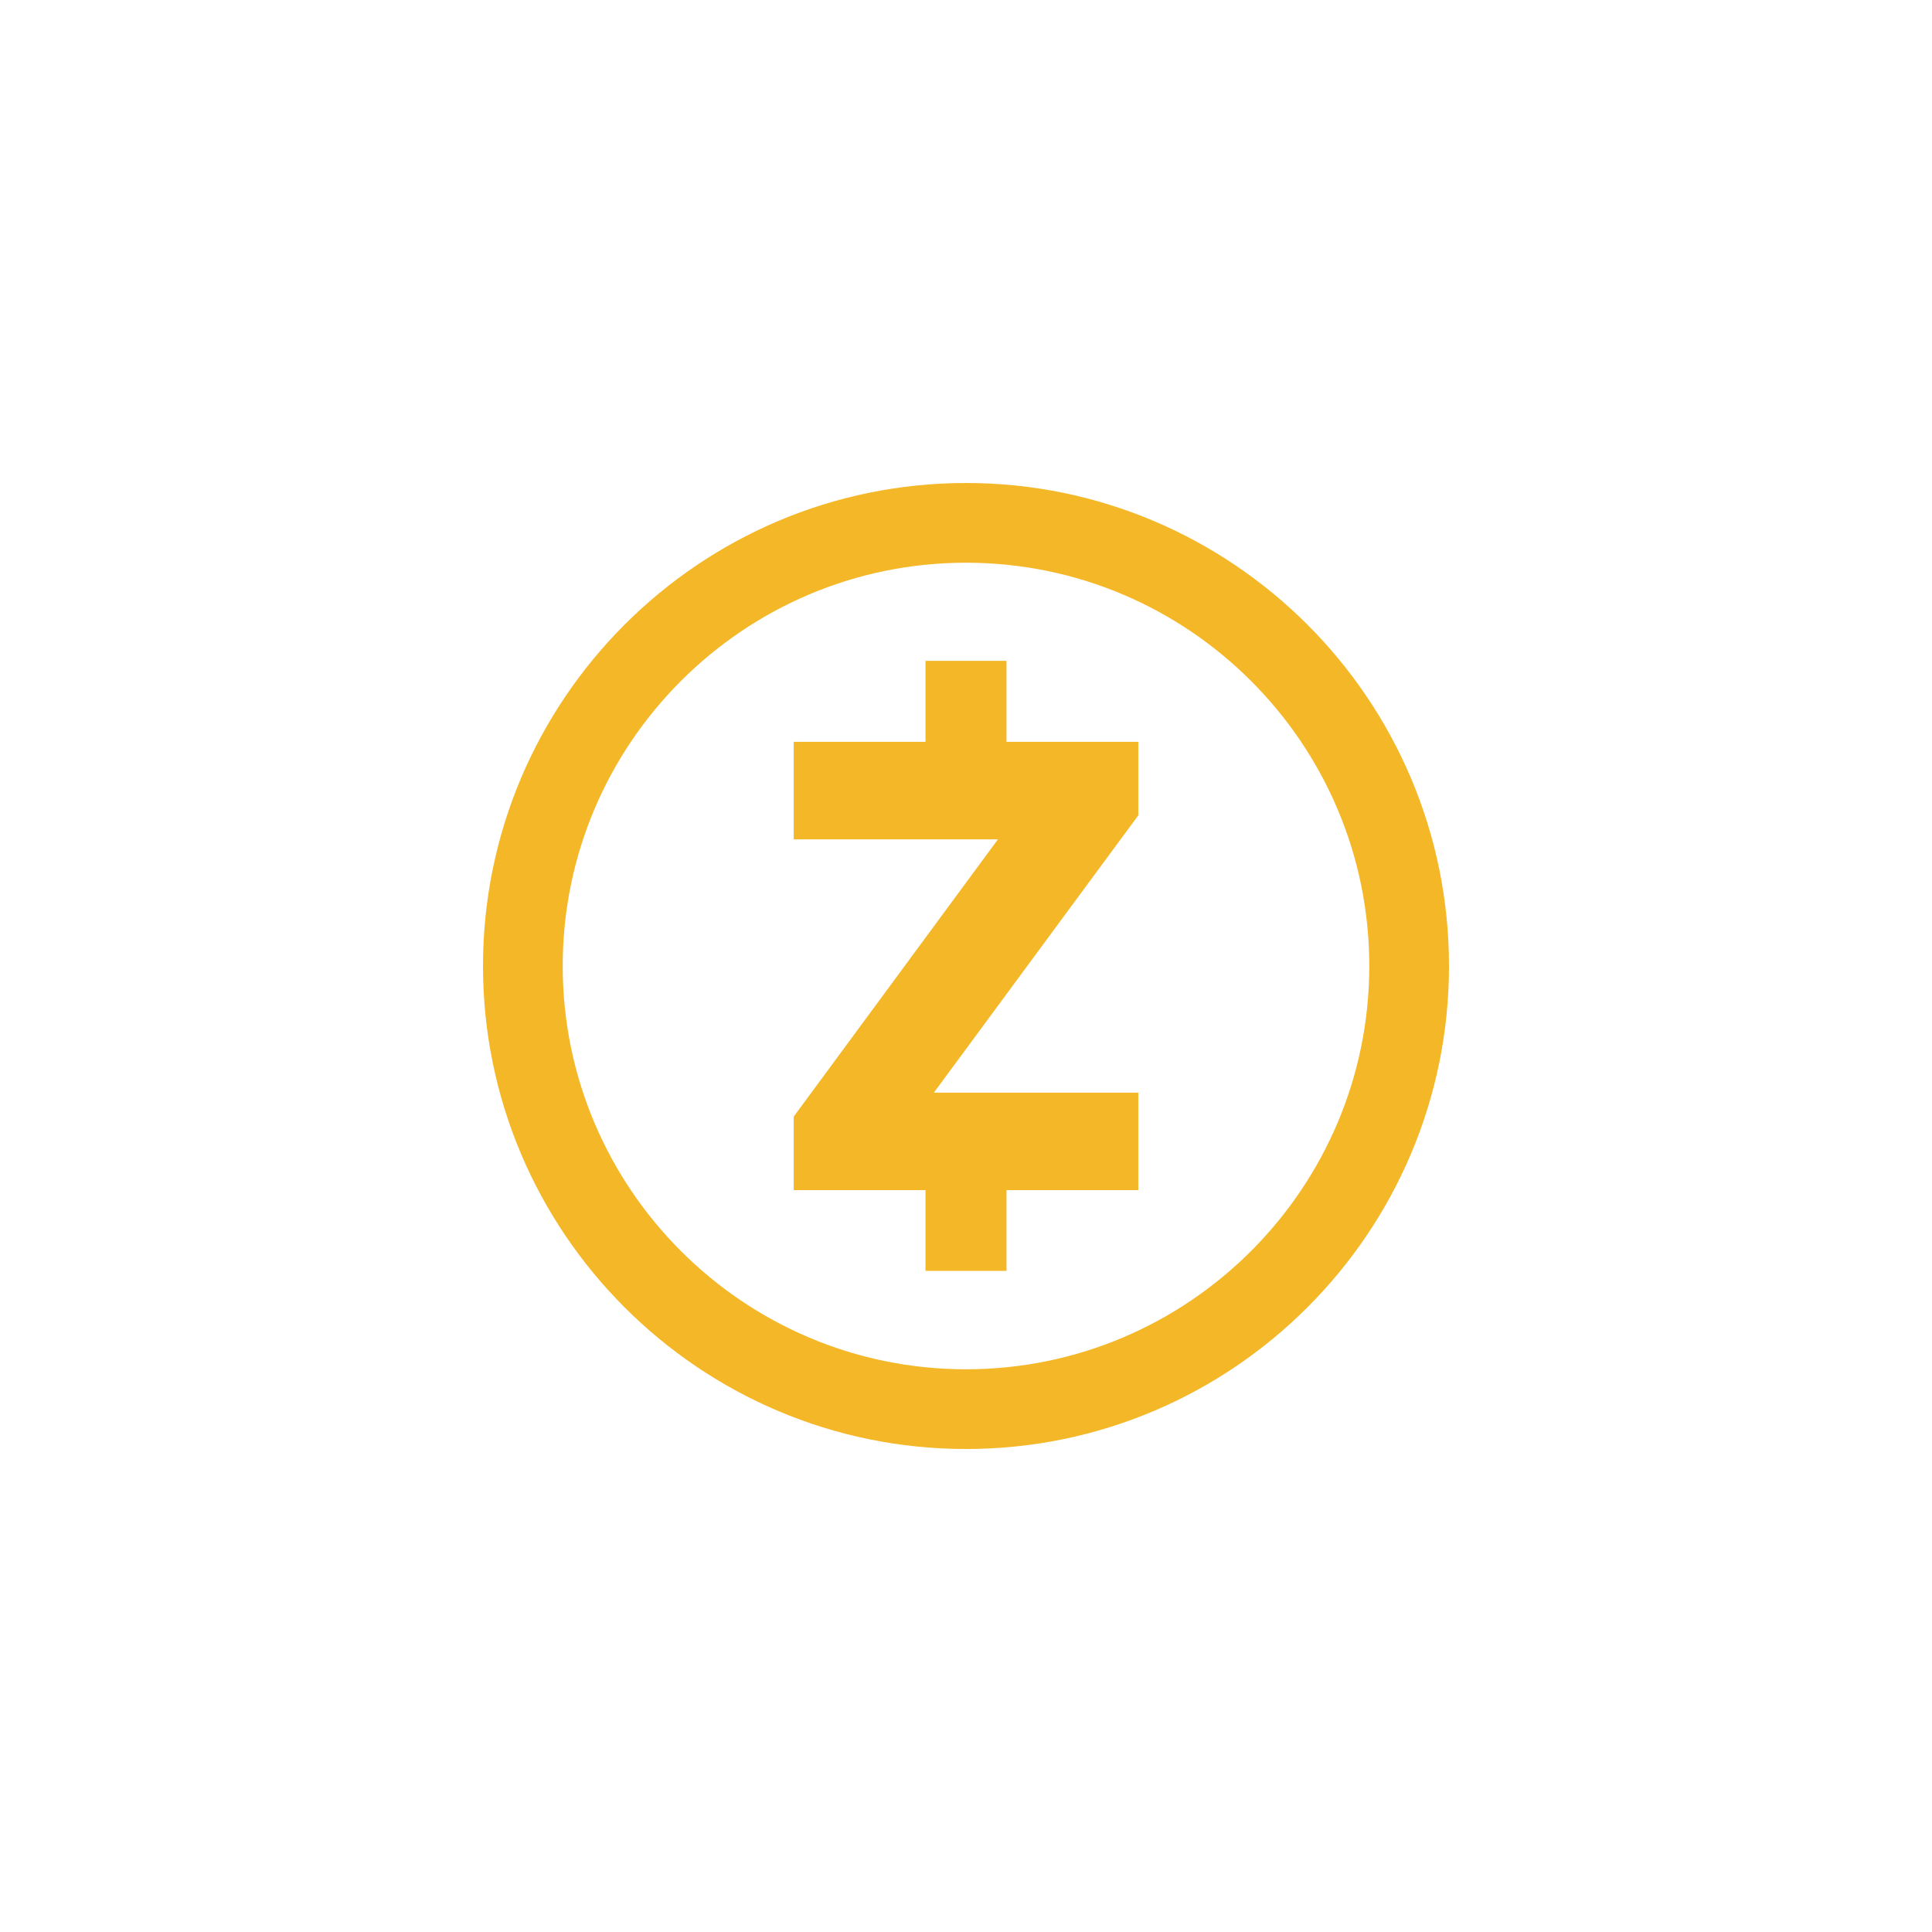 <?xml version="1.0" encoding="UTF-8"?>
<svg id="Layer_1" data-name="Layer 1" xmlns="http://www.w3.org/2000/svg" width="1080" height="1080" viewBox="0 0 1080 1080">
  <path d="m636.31,455.79v-41.09h-73.67v-45.28h-45.28v45.28h-73.67v54.5h114.16l-114.16,155v41.09h73.67v45.16h45.28v-45.16h73.67v-54.5h-114.28l114.28-155Z" style="fill: #f4b728;"/>
  <path d="m540,270c-148.9,0-270,121.1-270,270s121.1,270,270,270,270-121.11,270-270-121.11-270-270-270Zm0,495.44c-124.34,0-225.44-101.1-225.44-225.44s101.1-225.44,225.44-225.44,225.44,101.1,225.44,225.44-101.1,225.44-225.44,225.44h0Z" style="fill: #f4b728;"/>
</svg>